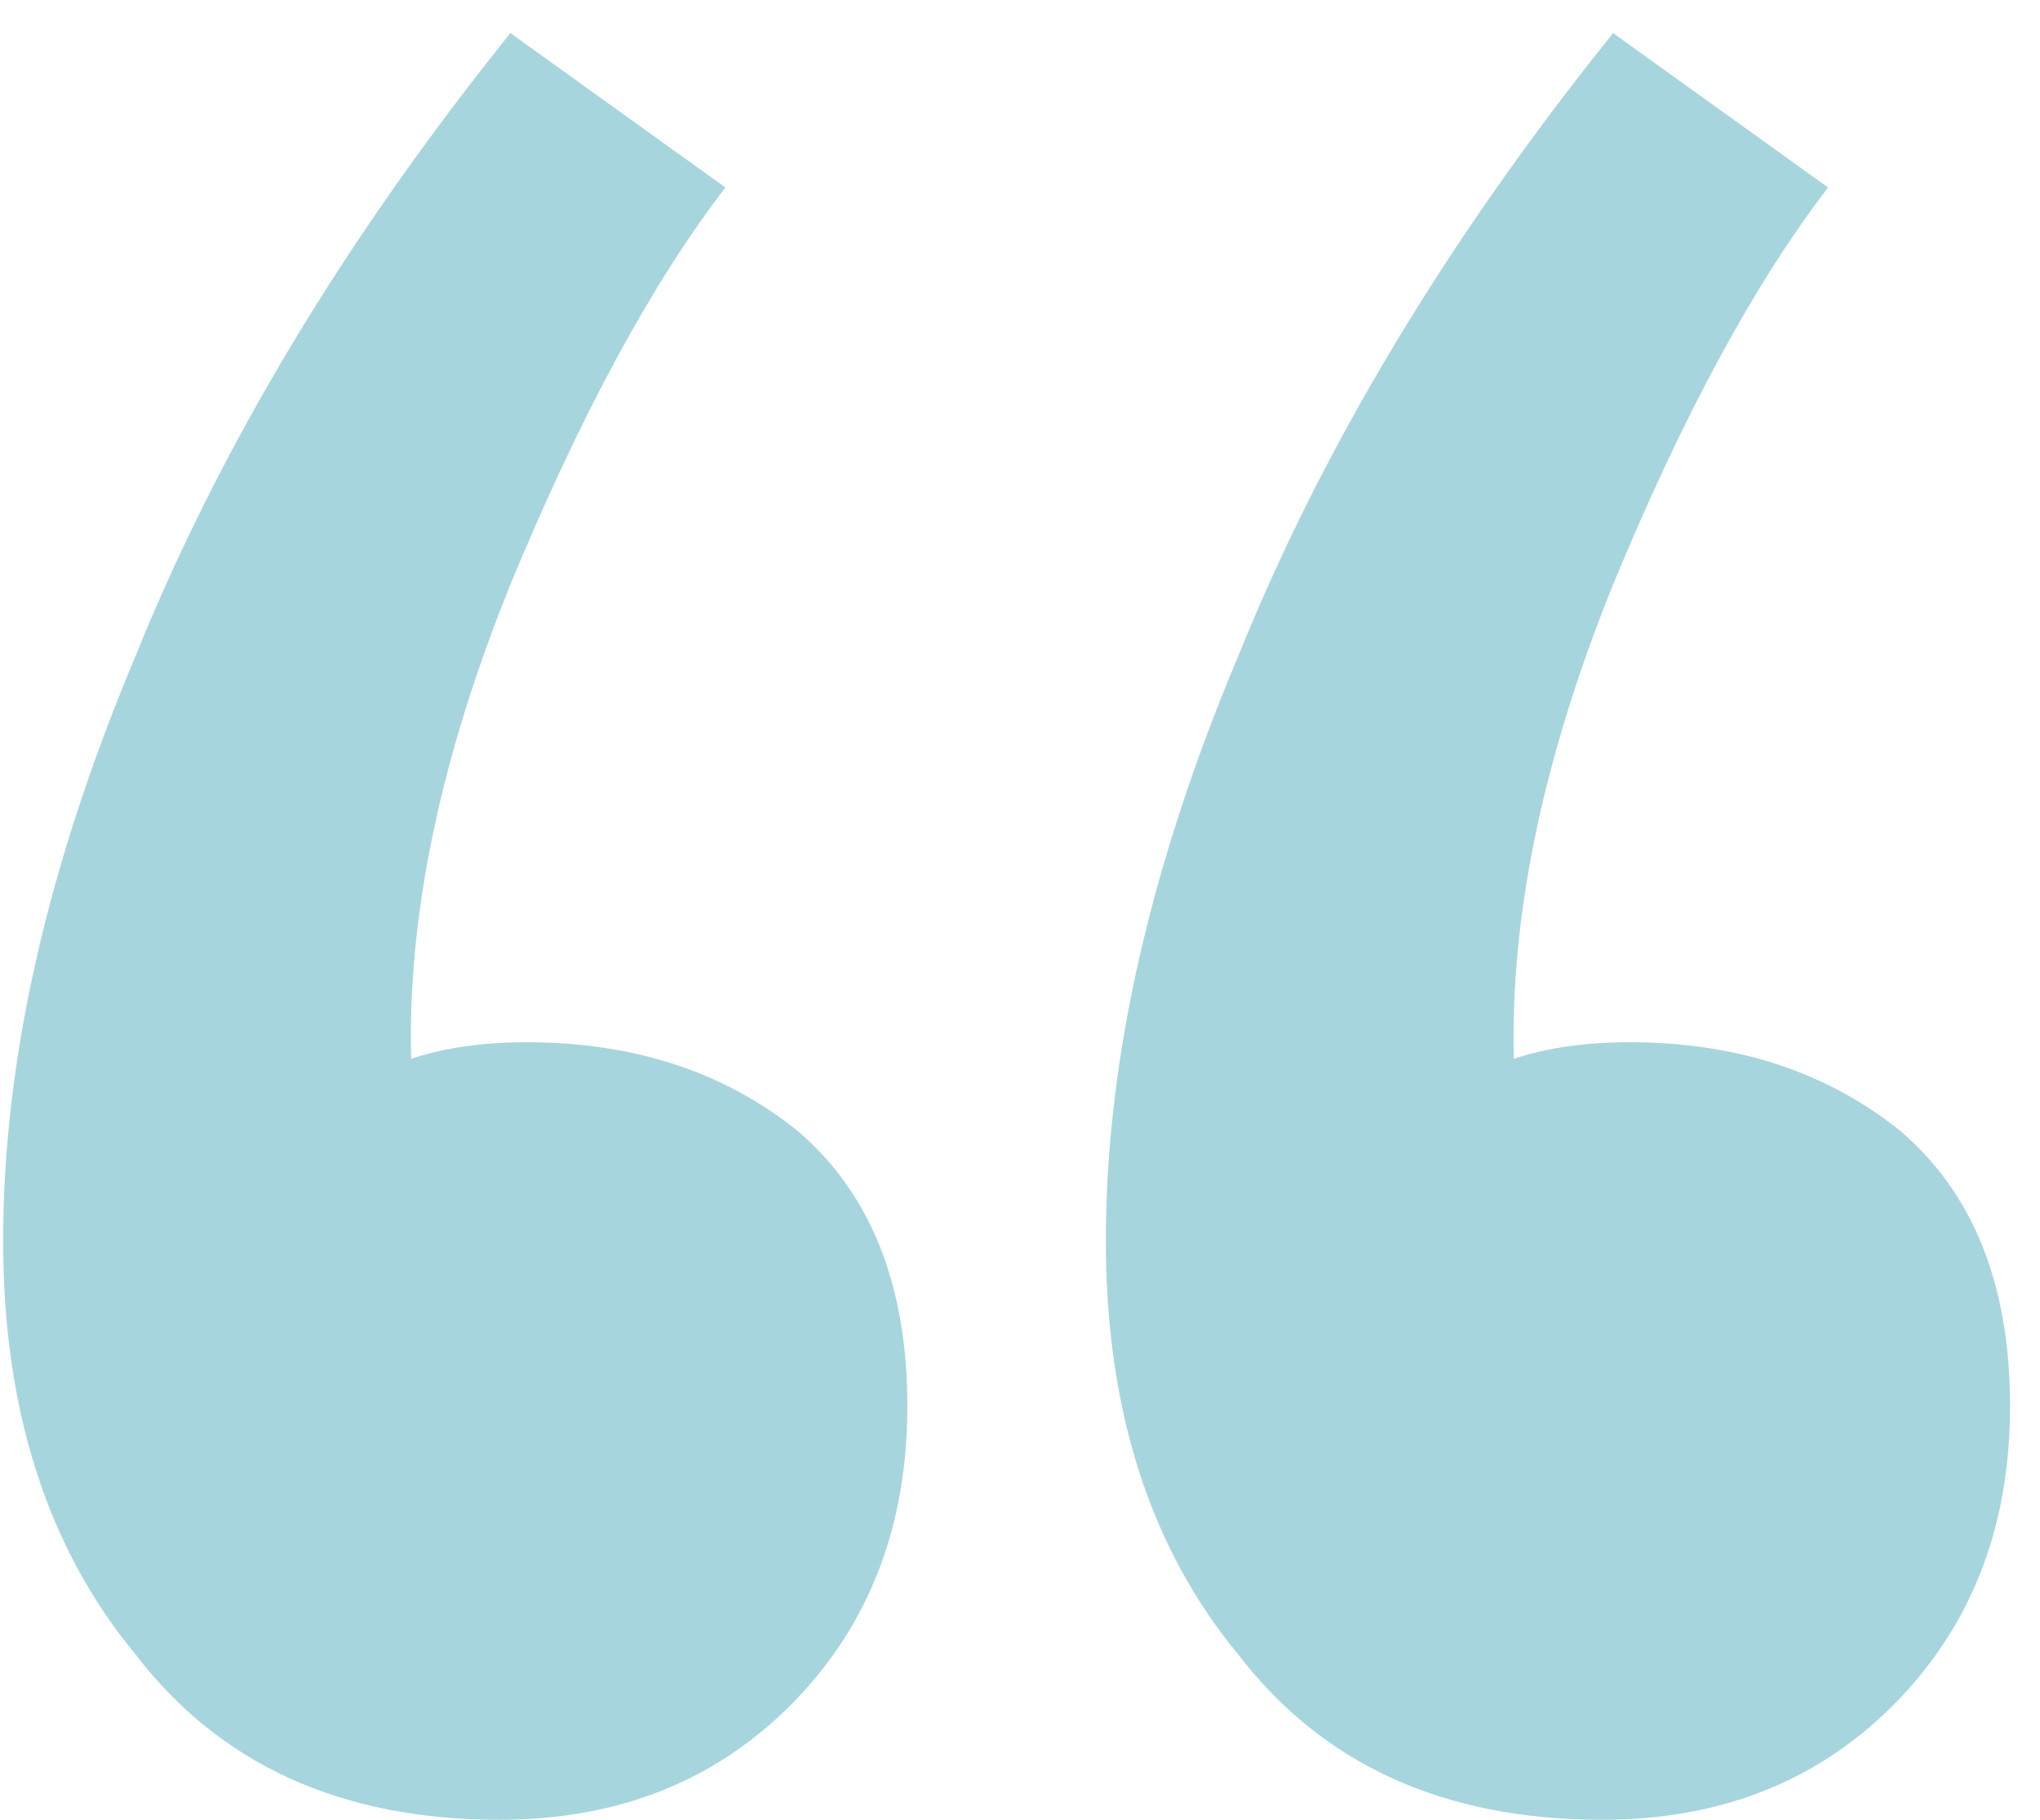 <svg width="37" height="33" viewBox="0 0 37 33" fill="none" xmlns="http://www.w3.org/2000/svg">
<path opacity="0.5" d="M33.157 3.4C31.824 5.133 30.524 7.533 29.257 10.6C27.99 13.733 27.39 16.6 27.457 19.2C28.057 19 28.757 18.9 29.557 18.9C31.49 18.9 33.124 19.433 34.457 20.5C35.79 21.633 36.457 23.3 36.457 25.5C36.457 27.633 35.79 29.4 34.457 30.8C33.057 32.267 31.257 33 29.057 33C26.19 33 23.99 32 22.457 30C20.857 28.067 20.057 25.567 20.057 22.5C20.057 19.233 20.857 15.7 22.457 11.9C23.99 8.1 26.257 4.333 29.257 0.6L33.157 3.4ZM13.157 3.4C11.824 5.133 10.524 7.533 9.257 10.6C7.99 13.733 7.39 16.6 7.457 19.2C8.057 19 8.757 18.9 9.557 18.9C11.49 18.9 13.124 19.433 14.457 20.5C15.79 21.633 16.457 23.3 16.457 25.5C16.457 27.633 15.79 29.4 14.457 30.8C13.057 32.267 11.257 33 9.057 33C6.19 33 3.99 32 2.457 30C0.857 28.067 0.057 25.567 0.057 22.5C0.057 19.233 0.857 15.7 2.457 11.9C3.99 8.1 6.257 4.333 9.257 0.6L13.157 3.4Z" fill="#51ACBF"/>
</svg>
